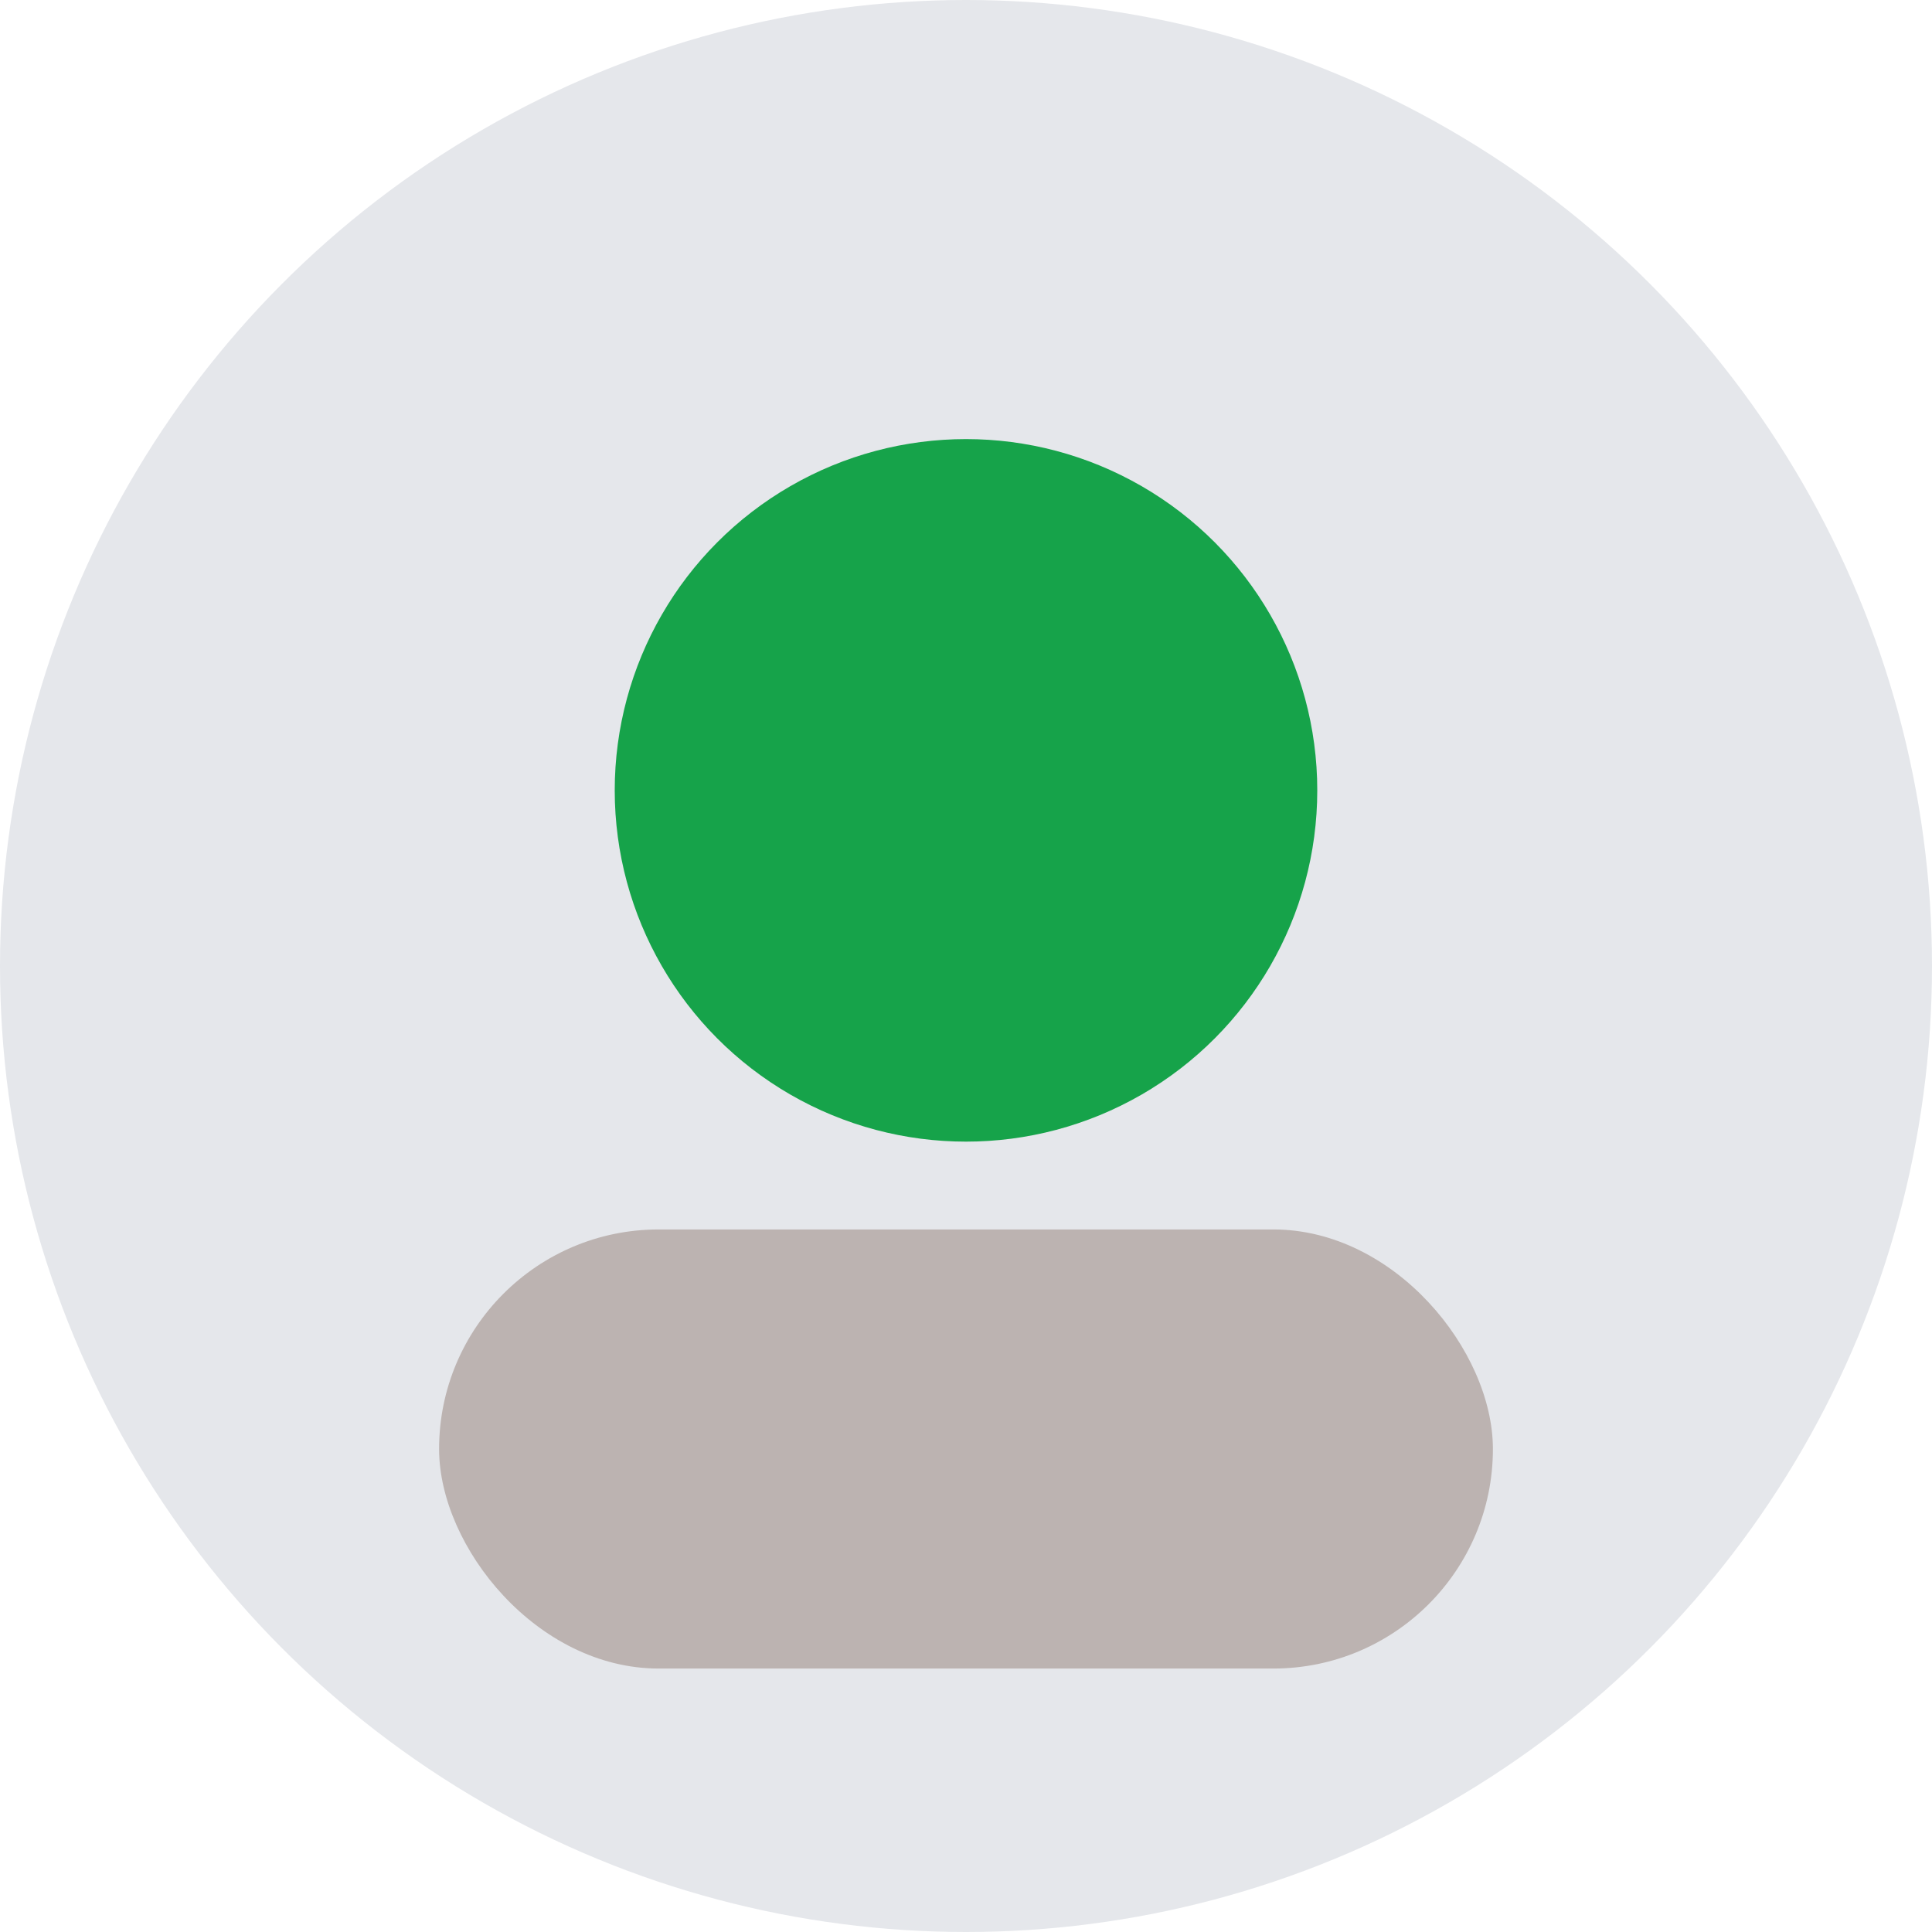 <svg xmlns="http://www.w3.org/2000/svg" viewBox="0 0 44 44">
  <circle cx="22" cy="22" r="22" fill="#e5e7eb"/>
  <circle cx="22" cy="18" r="8" fill="#16a34a"/>
  <rect x="10" y="28" width="24" height="10" rx="5" fill="#5b3a29" opacity=".3"/>
</svg>